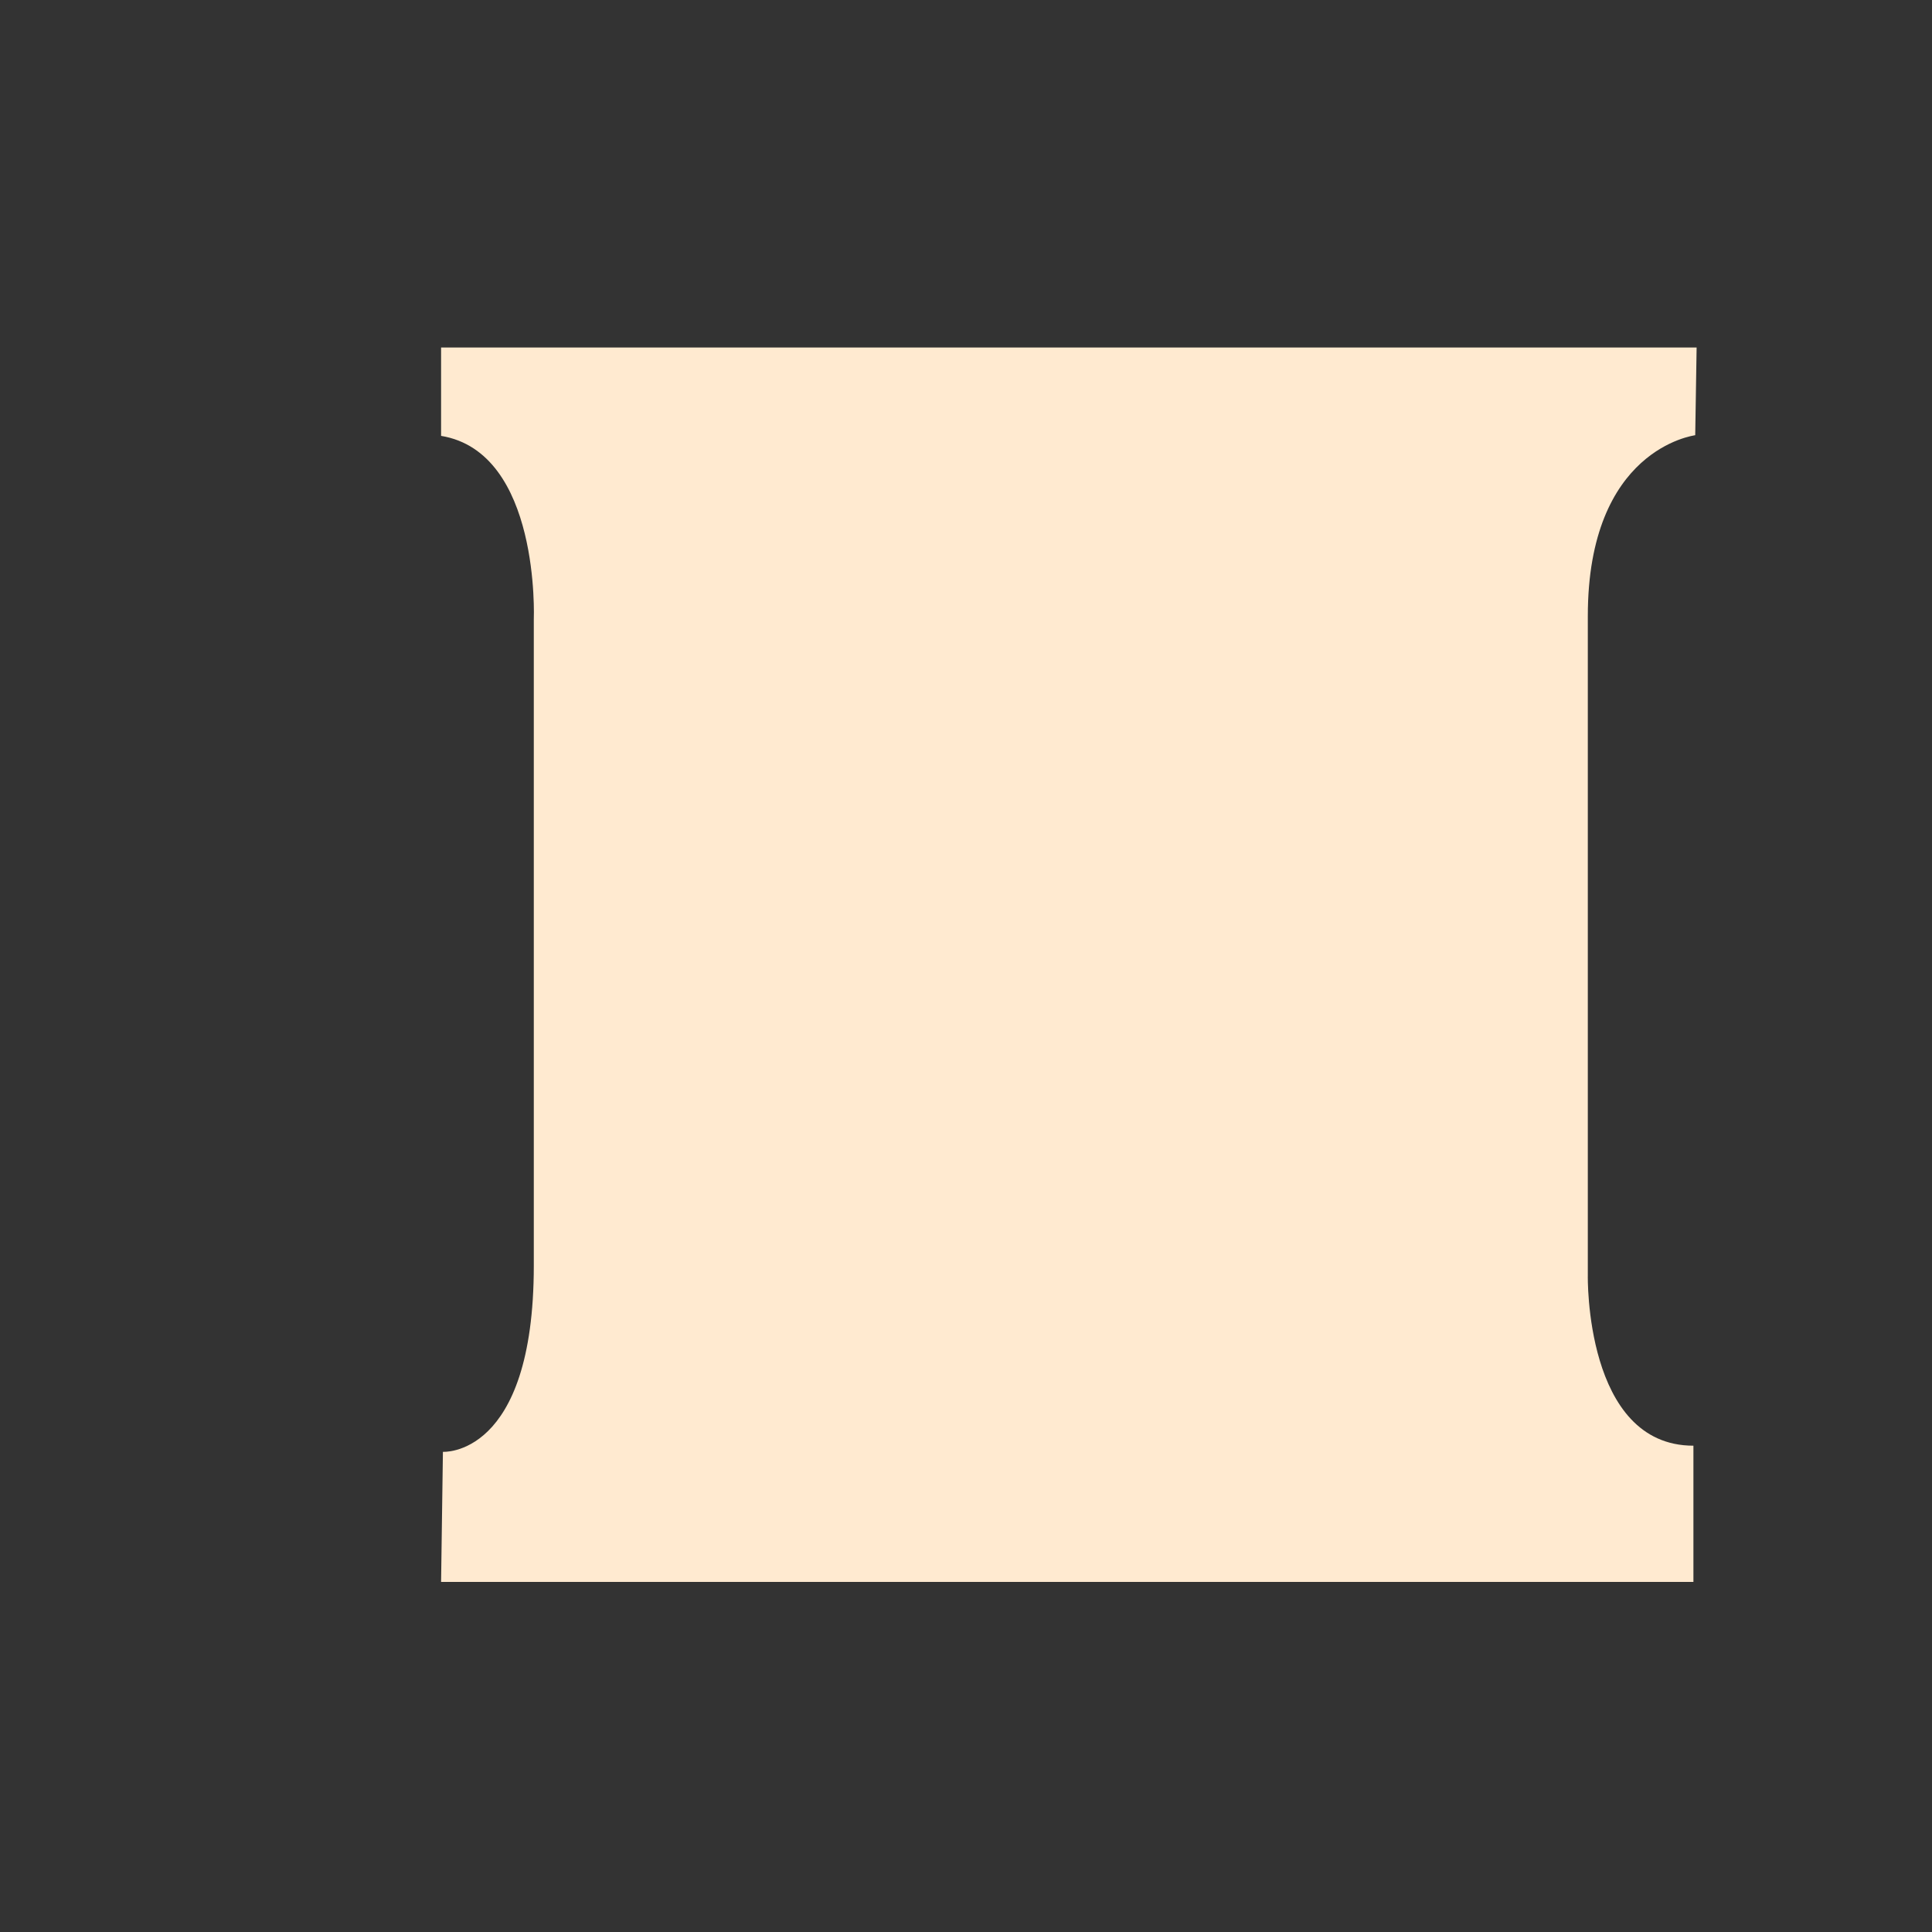<svg xmlns="http://www.w3.org/2000/svg" viewBox="0 0 568.23 568.23"><rect x="0" y="0" width="568.23" height="568.23" fill="#333333" stroke="none"/><defs><style>.cls-1{fill:#ffead0;}</style></defs><g id="stop"><path class="cls-1" d="M157,372.2V182.1s2-49.1-27.27-53.9v-26H499l-.41,25.8c-.4.12-31.59,4-31.59,53.2v194c0-.2-1,50,31.06,50v40.07H129.73l.54-38.27C130,427,157,429,157,372.2Z"/></g></svg>